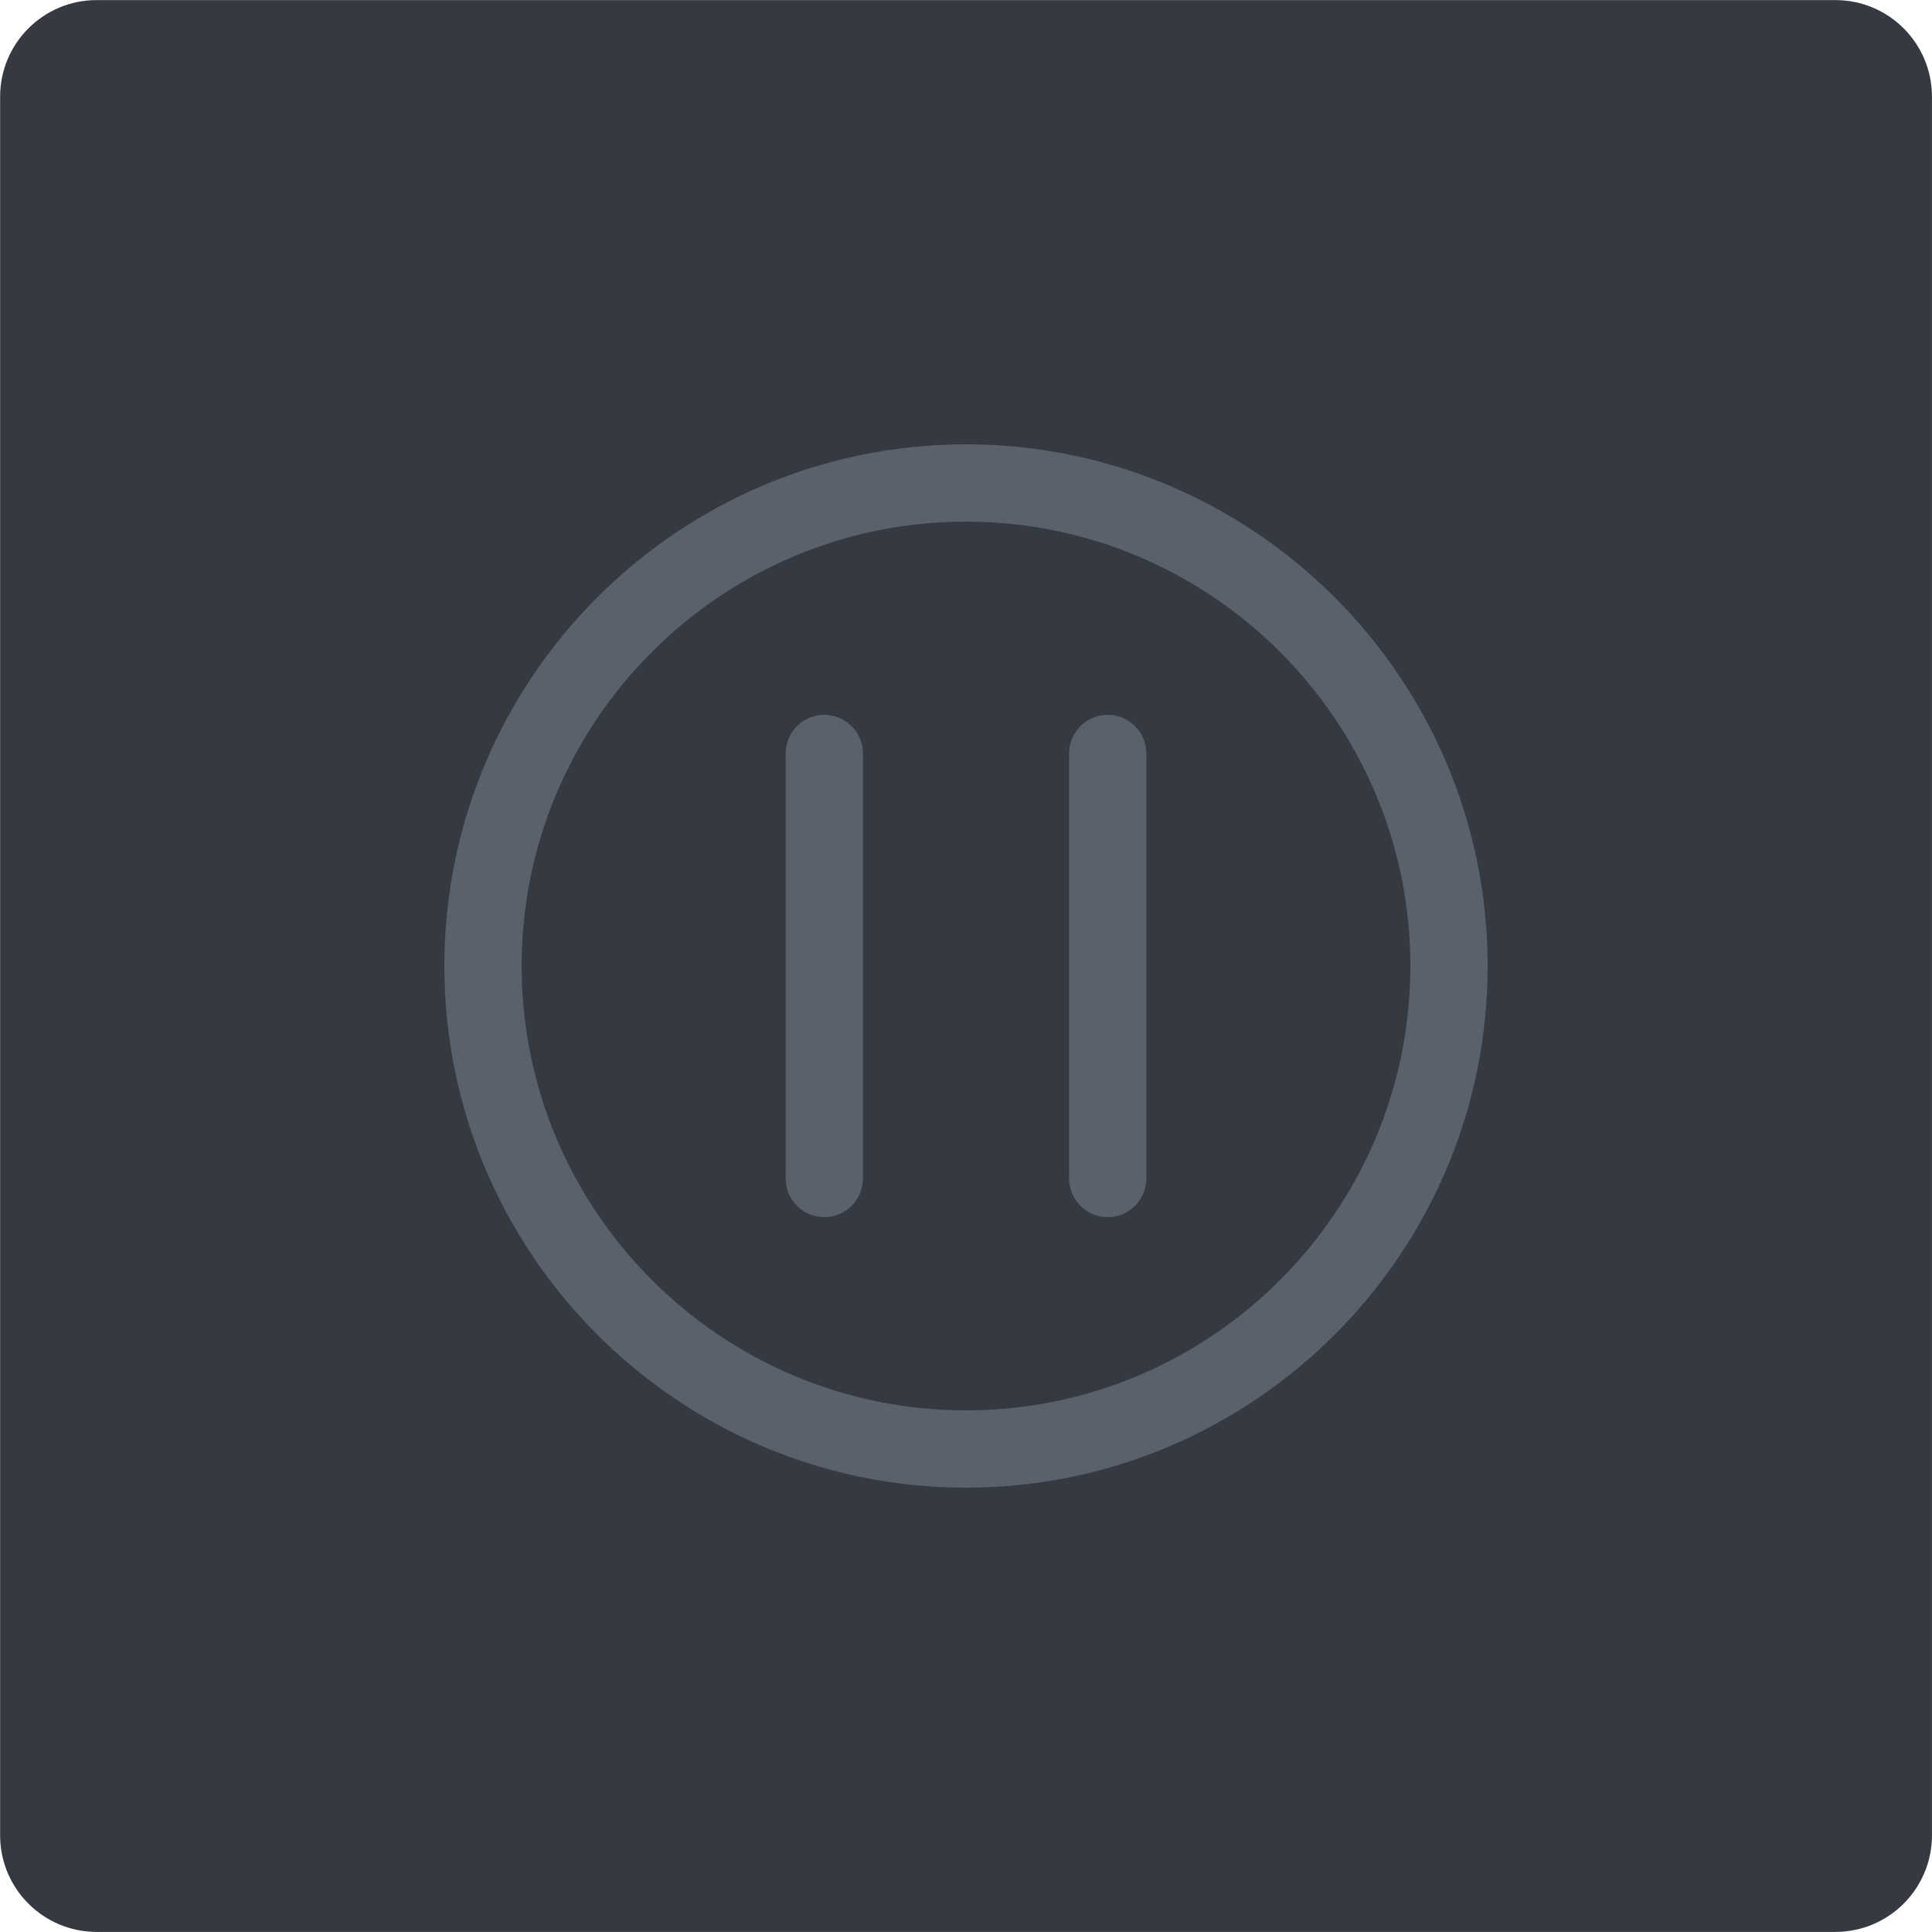 <?xml version="1.0" encoding="iso-8859-1"?>
<!-- Generator: Adobe Illustrator 21.1.0, SVG Export Plug-In . SVG Version: 6.00 Build 0)  -->
<svg version="1.1" id="Layer_1" xmlns="http://www.w3.org/2000/svg" xmlns:xlink="http://www.w3.org/1999/xlink" x="0px" y="0px"
	 viewBox="0 0 50 50" style="enable-background:new 0 0 50 50;" xml:space="preserve">
<path style="fill:#353942;" d="M2.503,0.002c-1.381,0-2.5,1.119-2.5,2.5v44.996c0,1.381,1.119,2.5,2.5,2.5h44.996
	c1.381,0,2.5-1.119,2.5-2.5V2.502c0-1.381-1.119-2.5-2.5-2.5C47.499,0.002,2.503,0.002,2.503,0.002z"/>
<path style="fill:#5B616B;" d="M28.667,18.5c-0.552,0-1,0.448-1,1v11c0,0.552,0.448,1,1,1s1-0.448,1-1v-11
	C29.667,18.948,29.22,18.5,28.667,18.5z M21.333,18.5c-0.552,0-1,0.448-1,1v11c0,0.552,0.448,1,1,1s1-0.448,1-1v-11
	C22.333,18.948,21.885,18.5,21.333,18.5z M25,11.5c-7.444,0-13.5,6.056-13.5,13.5S17.556,38.5,25,38.5S38.5,32.444,38.5,25
	S32.444,11.5,25,11.5z M25,36.5c-6.341,0-11.5-5.159-11.5-11.5S18.659,13.5,25,13.5S36.5,18.659,36.5,25S31.341,36.5,25,36.5z"/>
<g id="Layer_1_1_">
</g>
</svg>
